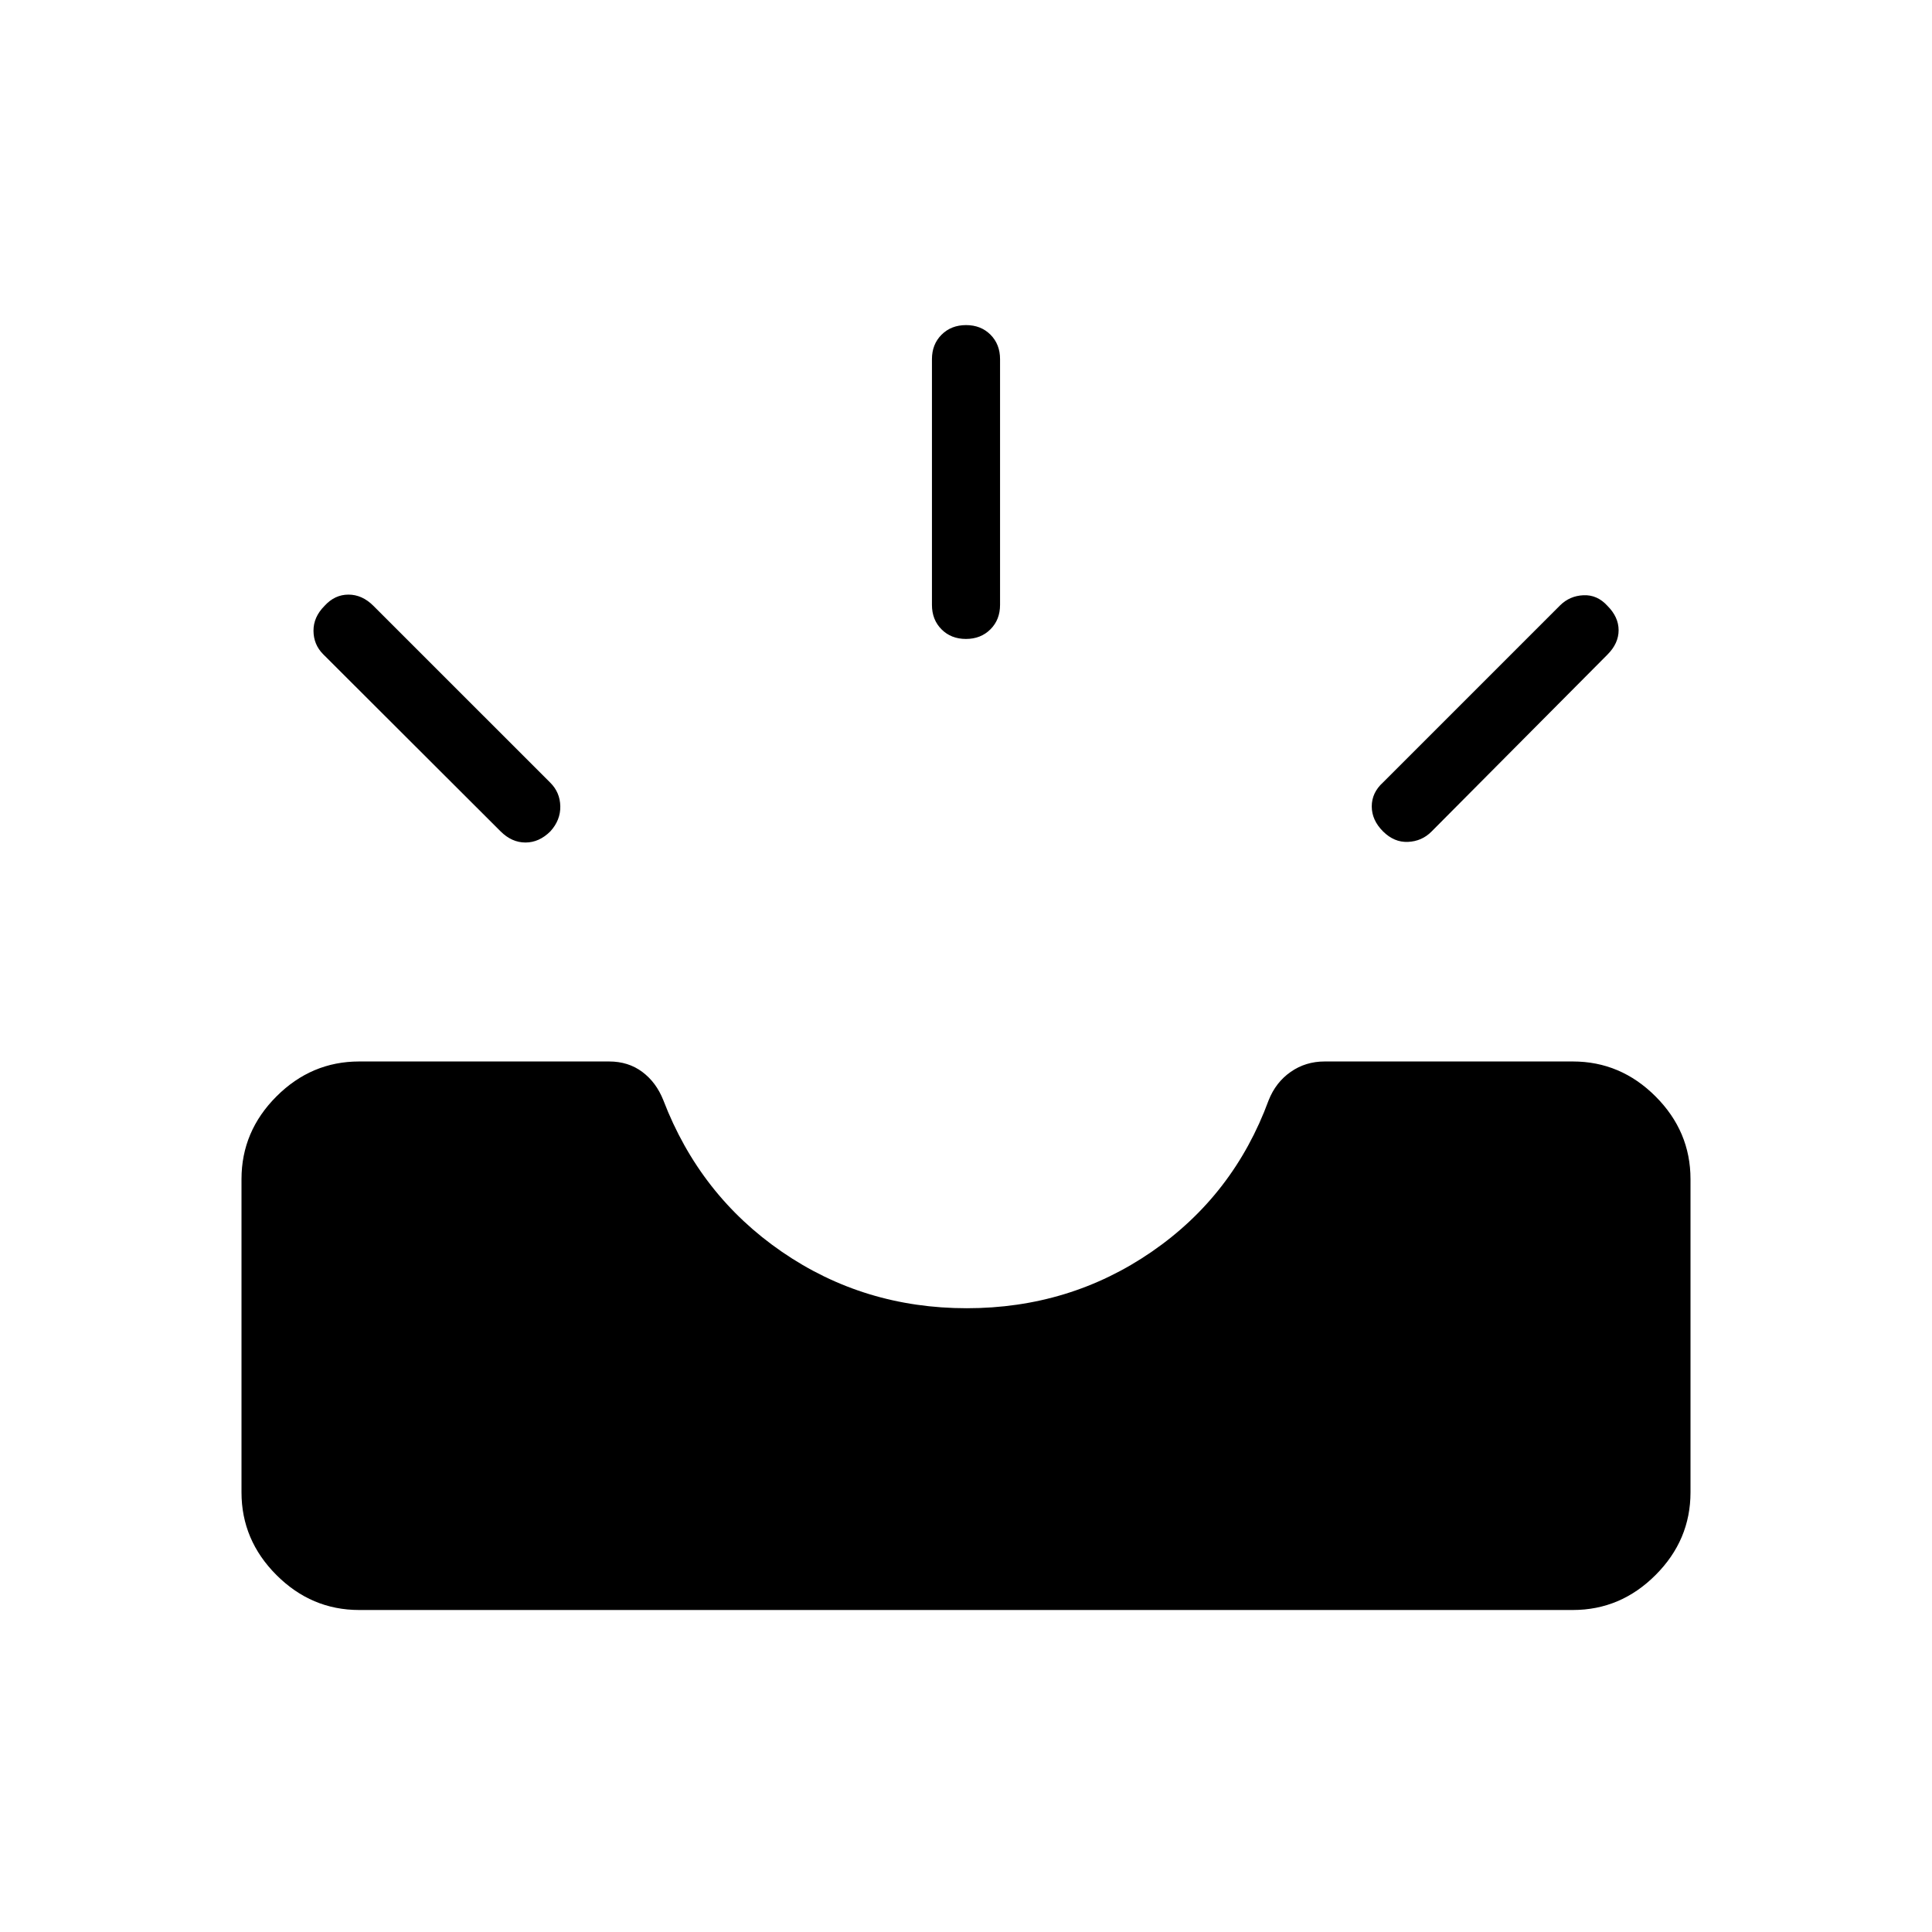 <svg xmlns="http://www.w3.org/2000/svg" height="40" viewBox="0 -960 960 960" width="40"><path d="M178.46-160q-23.73 0-41.09-17.37Q120-194.73 120-218.46V-374.1q0-23.73 17.37-41.1 17.36-17.36 41.09-17.36h124.2q9.55 0 16.48 5.18 6.94 5.17 10.48 14.1 18.12 47.23 58.89 75.28 40.77 28.05 91.87 28.05 51.11 0 91.88-28.05 40.77-28.05 58.12-75.28 3.54-8.93 10.95-14.1 7.41-5.18 16.89-5.18h123.32q23.73 0 41.09 17.36Q840-397.83 840-374.1v155.64q0 23.73-17.37 41.09Q805.27-160 781.54-160H178.46Zm508.72-386.92q-5.56-5.57-5.56-12.39t5.56-11.87l87.95-87.95q4.79-4.79 11.67-5.1 6.87-.31 11.92 5.26 5.56 5.56 5.56 12.12 0 6.57-5.56 12.13l-87.44 87.95q-4.79 4.8-11.66 5.1-6.88.31-12.44-5.25Zm-413.69 0q-5.57 5.56-12.39 5.56t-12.38-5.56l-88.1-87.95q-4.8-4.8-4.85-11.67-.05-6.87 5.51-12.43 5.05-5.57 11.87-5.57 6.82 0 12.39 5.57l87.95 87.94q4.79 4.8 4.92 11.67.13 6.87-4.92 12.44Zm206.48-95.59q-7.38 0-12.14-4.78-4.75-4.77-4.75-12.15v-122.1q0-7.37 4.78-12.15 4.78-4.77 12.17-4.77 7.38 0 12.14 4.77 4.75 4.78 4.75 12.15v122.1q0 7.38-4.78 12.15-4.78 4.78-12.17 4.78Z"/></svg>